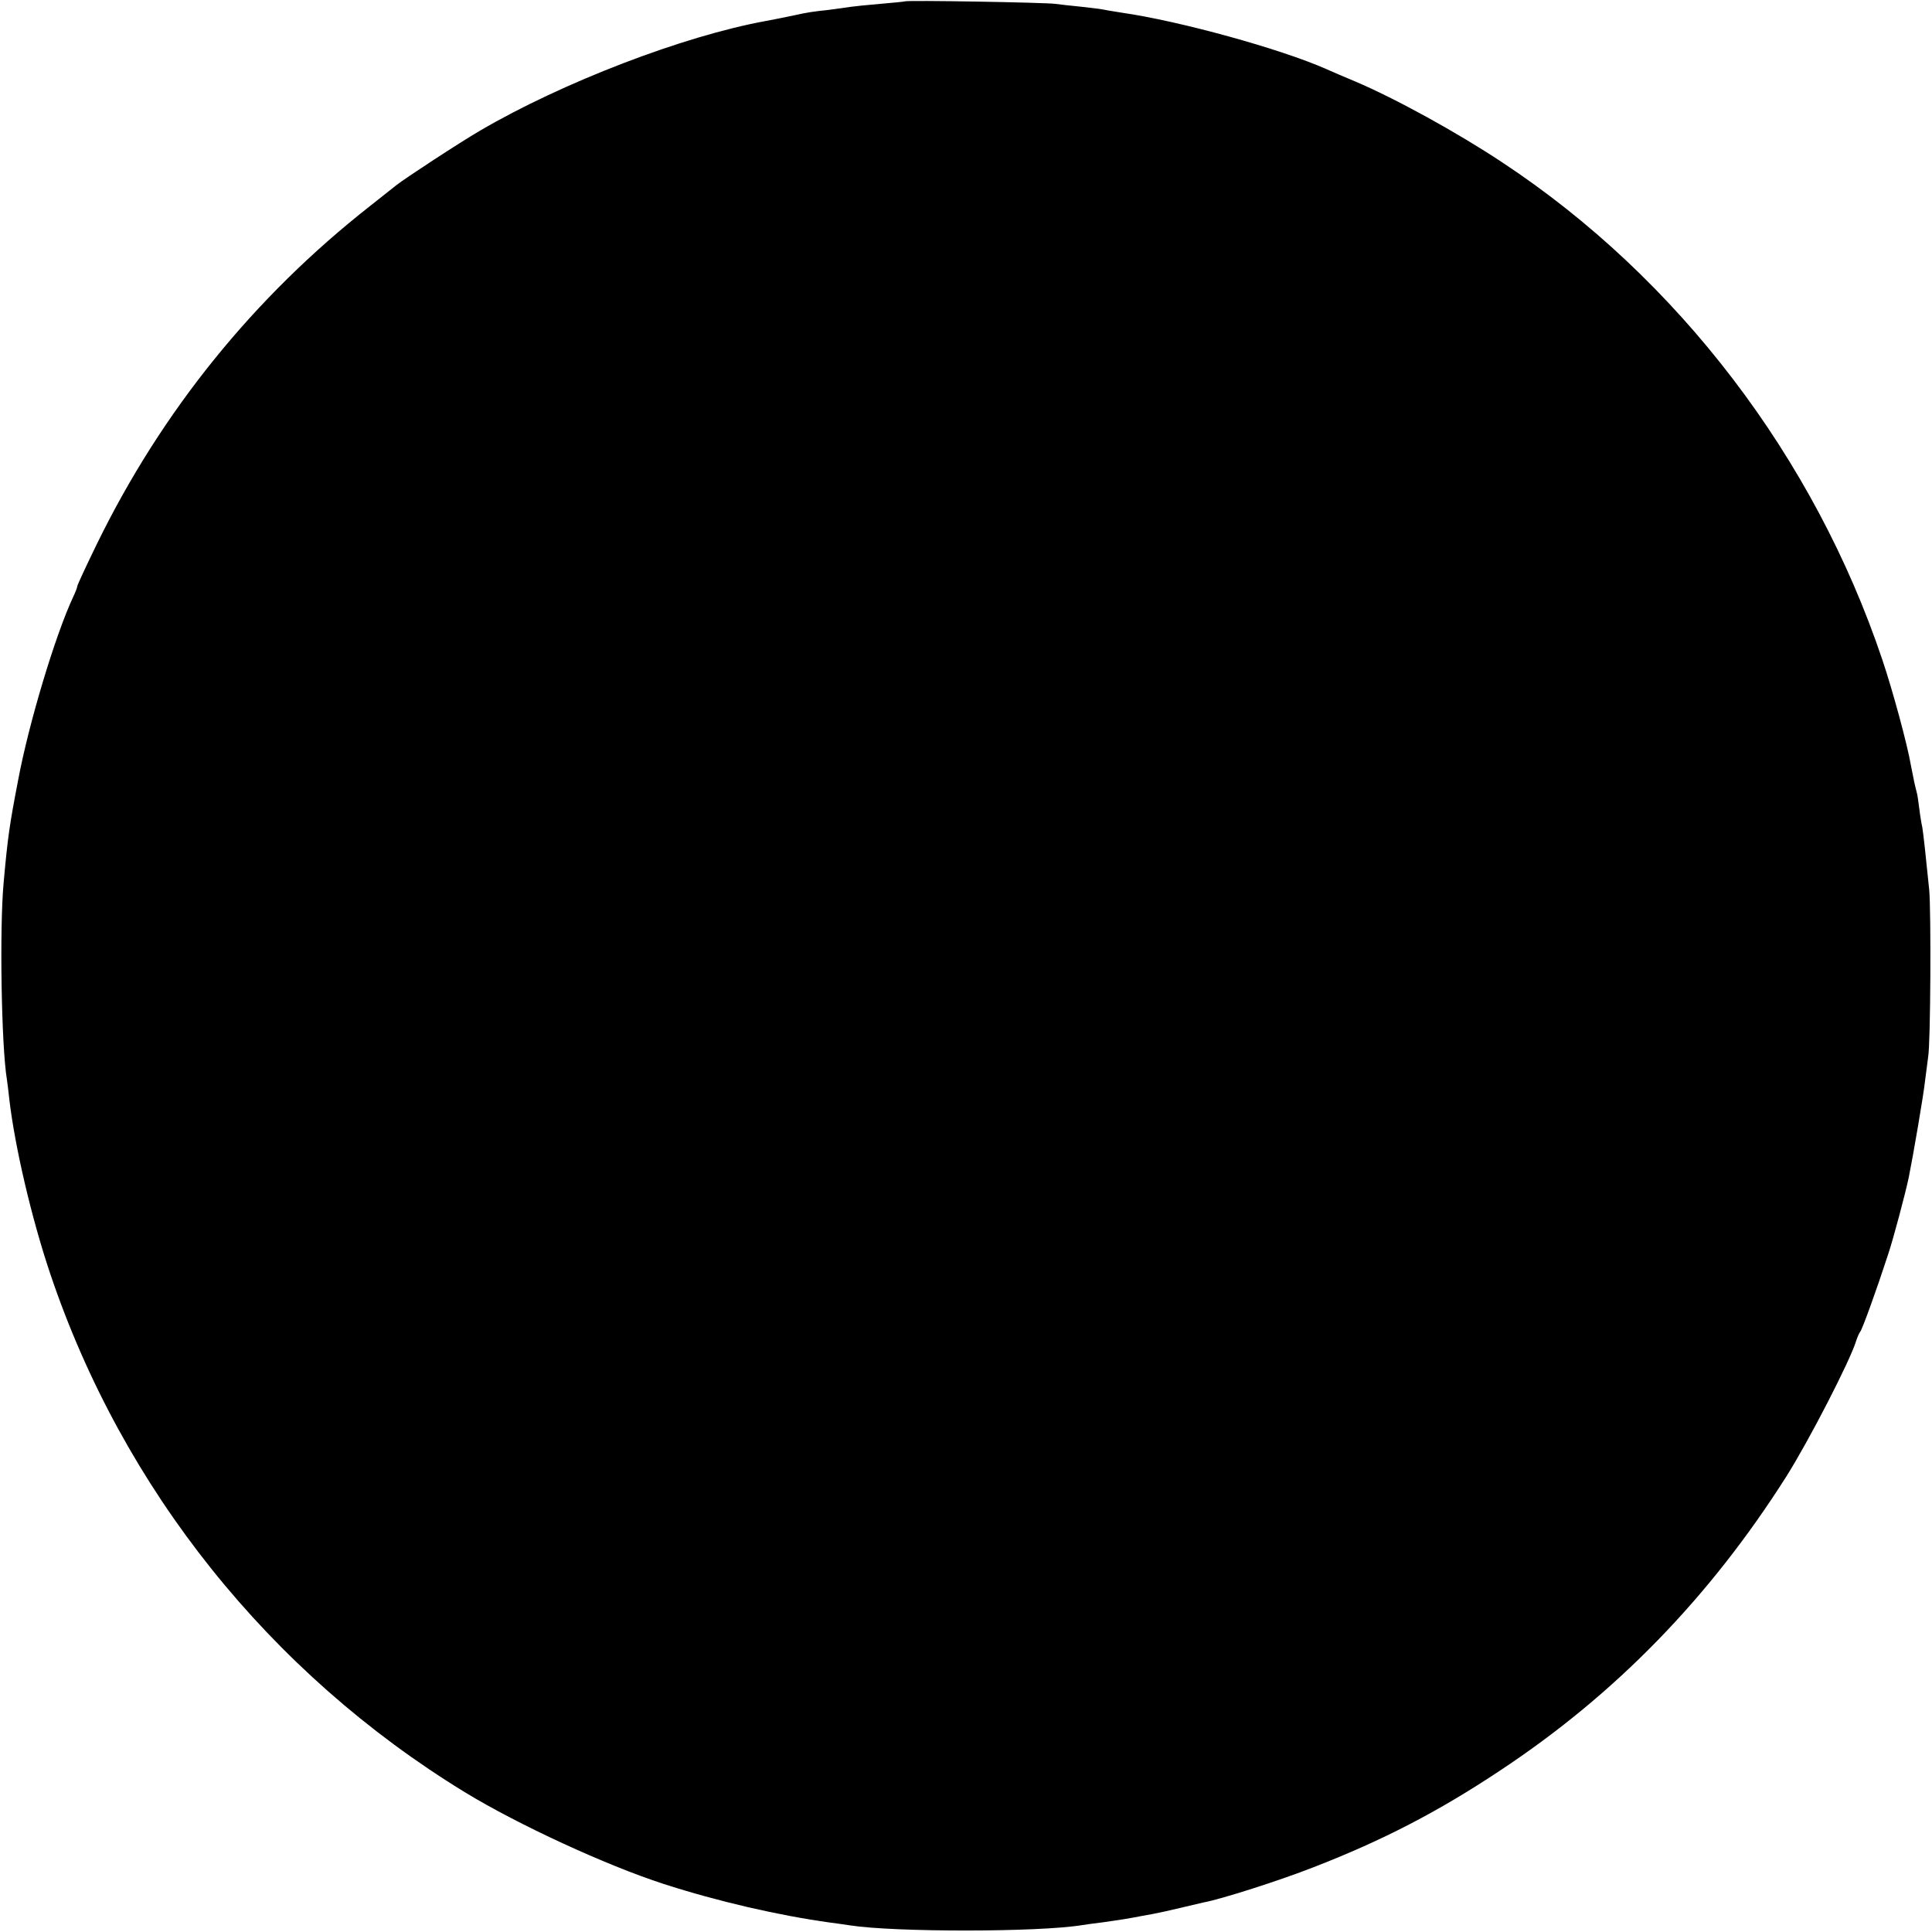 <?xml version="1.0" standalone="no"?>
<!DOCTYPE svg PUBLIC "-//W3C//DTD SVG 20010904//EN"
 "http://www.w3.org/TR/2001/REC-SVG-20010904/DTD/svg10.dtd">
<svg version="1.0" xmlns="http://www.w3.org/2000/svg"
 width="700pt" height="700pt" viewBox="0 0 700 700"
 preserveAspectRatio="xMidYMid meet">
<g transform="translate(0,700) scale(0.1,-0.1)"
fill="#000000" stroke="none">
<path d="M3278 6995 c-1 -1 -42 -5 -89 -9 -47 -4 -96 -9 -109 -11 -12 -2 -48
-7 -79 -11 -57 -6 -76 -9 -121 -19 -33 -7 -68 -14 -105 -21 -298 -54 -738
-223 -1035 -397 -74 -43 -274 -174 -304 -198 -6 -5 -49 -39 -96 -76 -419 -329
-753 -741 -989 -1224 -39 -80 -71 -149 -71 -153 0 -5 -7 -22 -15 -39 -65 -139
-161 -459 -199 -662 -32 -166 -38 -208 -53 -375 -15 -165 -8 -592 12 -711 2
-13 6 -46 9 -74 20 -170 80 -428 148 -630 263 -781 795 -1446 1503 -1879 192
-117 510 -264 720 -332 195 -63 416 -114 604 -140 25 -3 57 -8 71 -10 162 -25
683 -25 841 1 13 2 47 7 74 10 71 10 87 13 115 18 14 3 43 8 65 12 22 4 67 14
100 22 33 8 71 17 85 20 62 11 278 80 400 128 250 97 451 201 675 350 419 277
759 627 1037 1065 82 130 230 417 253 491 4 13 11 29 15 34 8 10 59 151 101
280 18 53 64 226 75 280 16 79 54 301 59 350 4 33 9 71 11 85 9 47 11 525 4
605 -13 130 -21 202 -25 227 -3 13 -8 43 -11 68 -3 25 -7 53 -10 62 -5 18 -11
46 -20 93 -13 77 -66 272 -104 385 -246 732 -740 1381 -1376 1801 -164 109
-388 232 -534 294 -36 15 -83 35 -105 45 -165 73 -531 174 -740 204 -23 4 -52
8 -65 11 -13 3 -52 7 -86 11 -33 3 -74 8 -90 10 -33 5 -540 14 -546 9z"/>
</g>
</svg>
